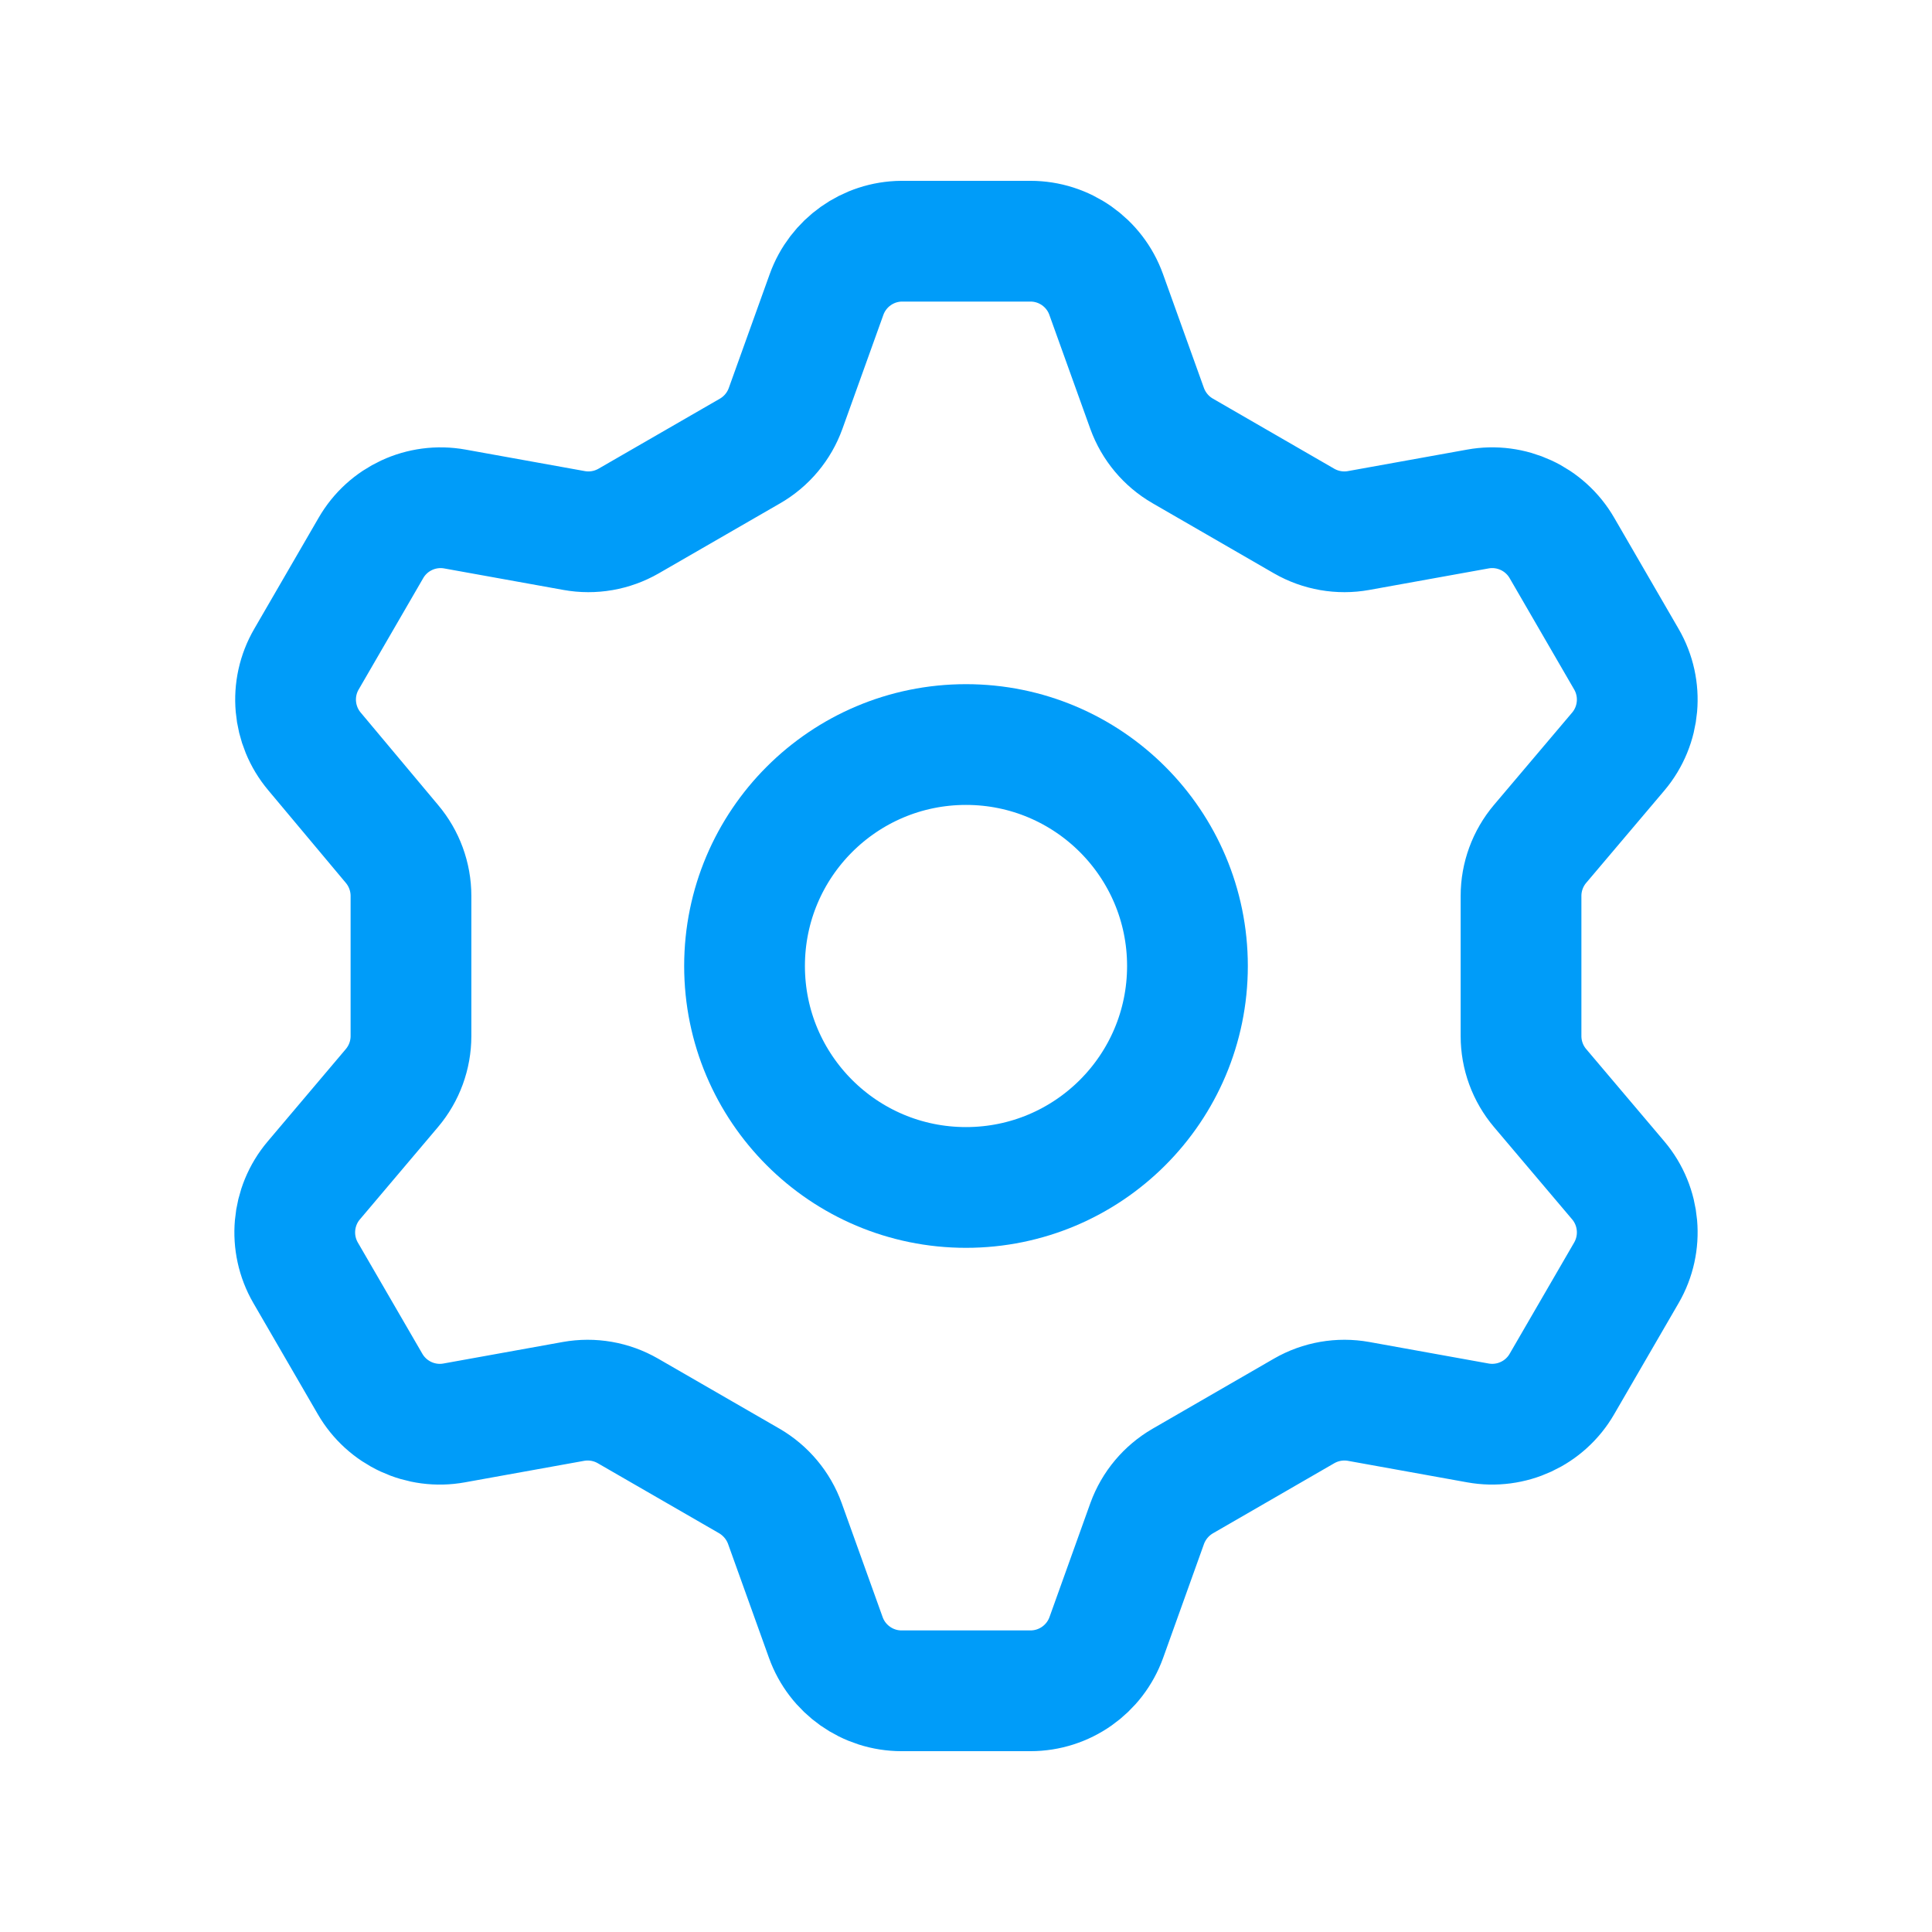 <svg width="32" height="32" viewBox="0 0 32 32" fill="none" xmlns="http://www.w3.org/2000/svg">
<path fill-rule="evenodd" clip-rule="evenodd" d="M17.067 3.995C17.63 3.995 18.132 4.348 18.322 4.878L19 6.765C19.108 7.062 19.316 7.311 19.59 7.469L21.6 8.63C21.873 8.787 22.193 8.843 22.503 8.787L24.477 8.431C25.031 8.33 25.589 8.589 25.871 9.077L26.938 10.918C27.22 11.404 27.167 12.016 26.805 12.446L25.509 13.977C25.305 14.218 25.193 14.524 25.193 14.839V17.16C25.193 17.476 25.305 17.781 25.509 18.022L26.805 19.553C27.167 19.983 27.22 20.595 26.938 21.082L25.871 22.922C25.59 23.41 25.032 23.668 24.478 23.568L22.504 23.212C22.194 23.156 21.874 23.212 21.601 23.369L19.591 24.53C19.318 24.688 19.109 24.937 19.001 25.234L18.324 27.122C18.133 27.652 17.631 28.005 17.067 28.005H14.933C14.37 28.005 13.868 27.651 13.678 27.122L13 25.234C12.893 24.938 12.684 24.689 12.412 24.53L10.4 23.369C10.127 23.212 9.808 23.156 9.497 23.212L7.523 23.568C6.969 23.669 6.411 23.41 6.129 22.922L5.062 21.082C4.78 20.595 4.833 19.983 5.196 19.553L6.491 18.022C6.695 17.781 6.807 17.476 6.807 17.16V14.839C6.807 14.524 6.695 14.218 6.491 13.977L5.209 12.446C4.847 12.016 4.793 11.404 5.076 10.918L6.143 9.077C6.424 8.589 6.981 8.331 7.535 8.431L9.509 8.787C9.82 8.843 10.139 8.787 10.412 8.63L12.424 7.469C12.697 7.311 12.905 7.062 13.012 6.765L13.69 4.878C13.879 4.352 14.375 4 14.933 3.995H17.067Z" stroke="#009CF9" stroke-width="2" stroke-linecap="round" stroke-linejoin="round"/>
<circle cx="16" cy="16" r="3.668" stroke="#009CF9" stroke-width="2" stroke-linecap="round" stroke-linejoin="round"/>
</svg>
